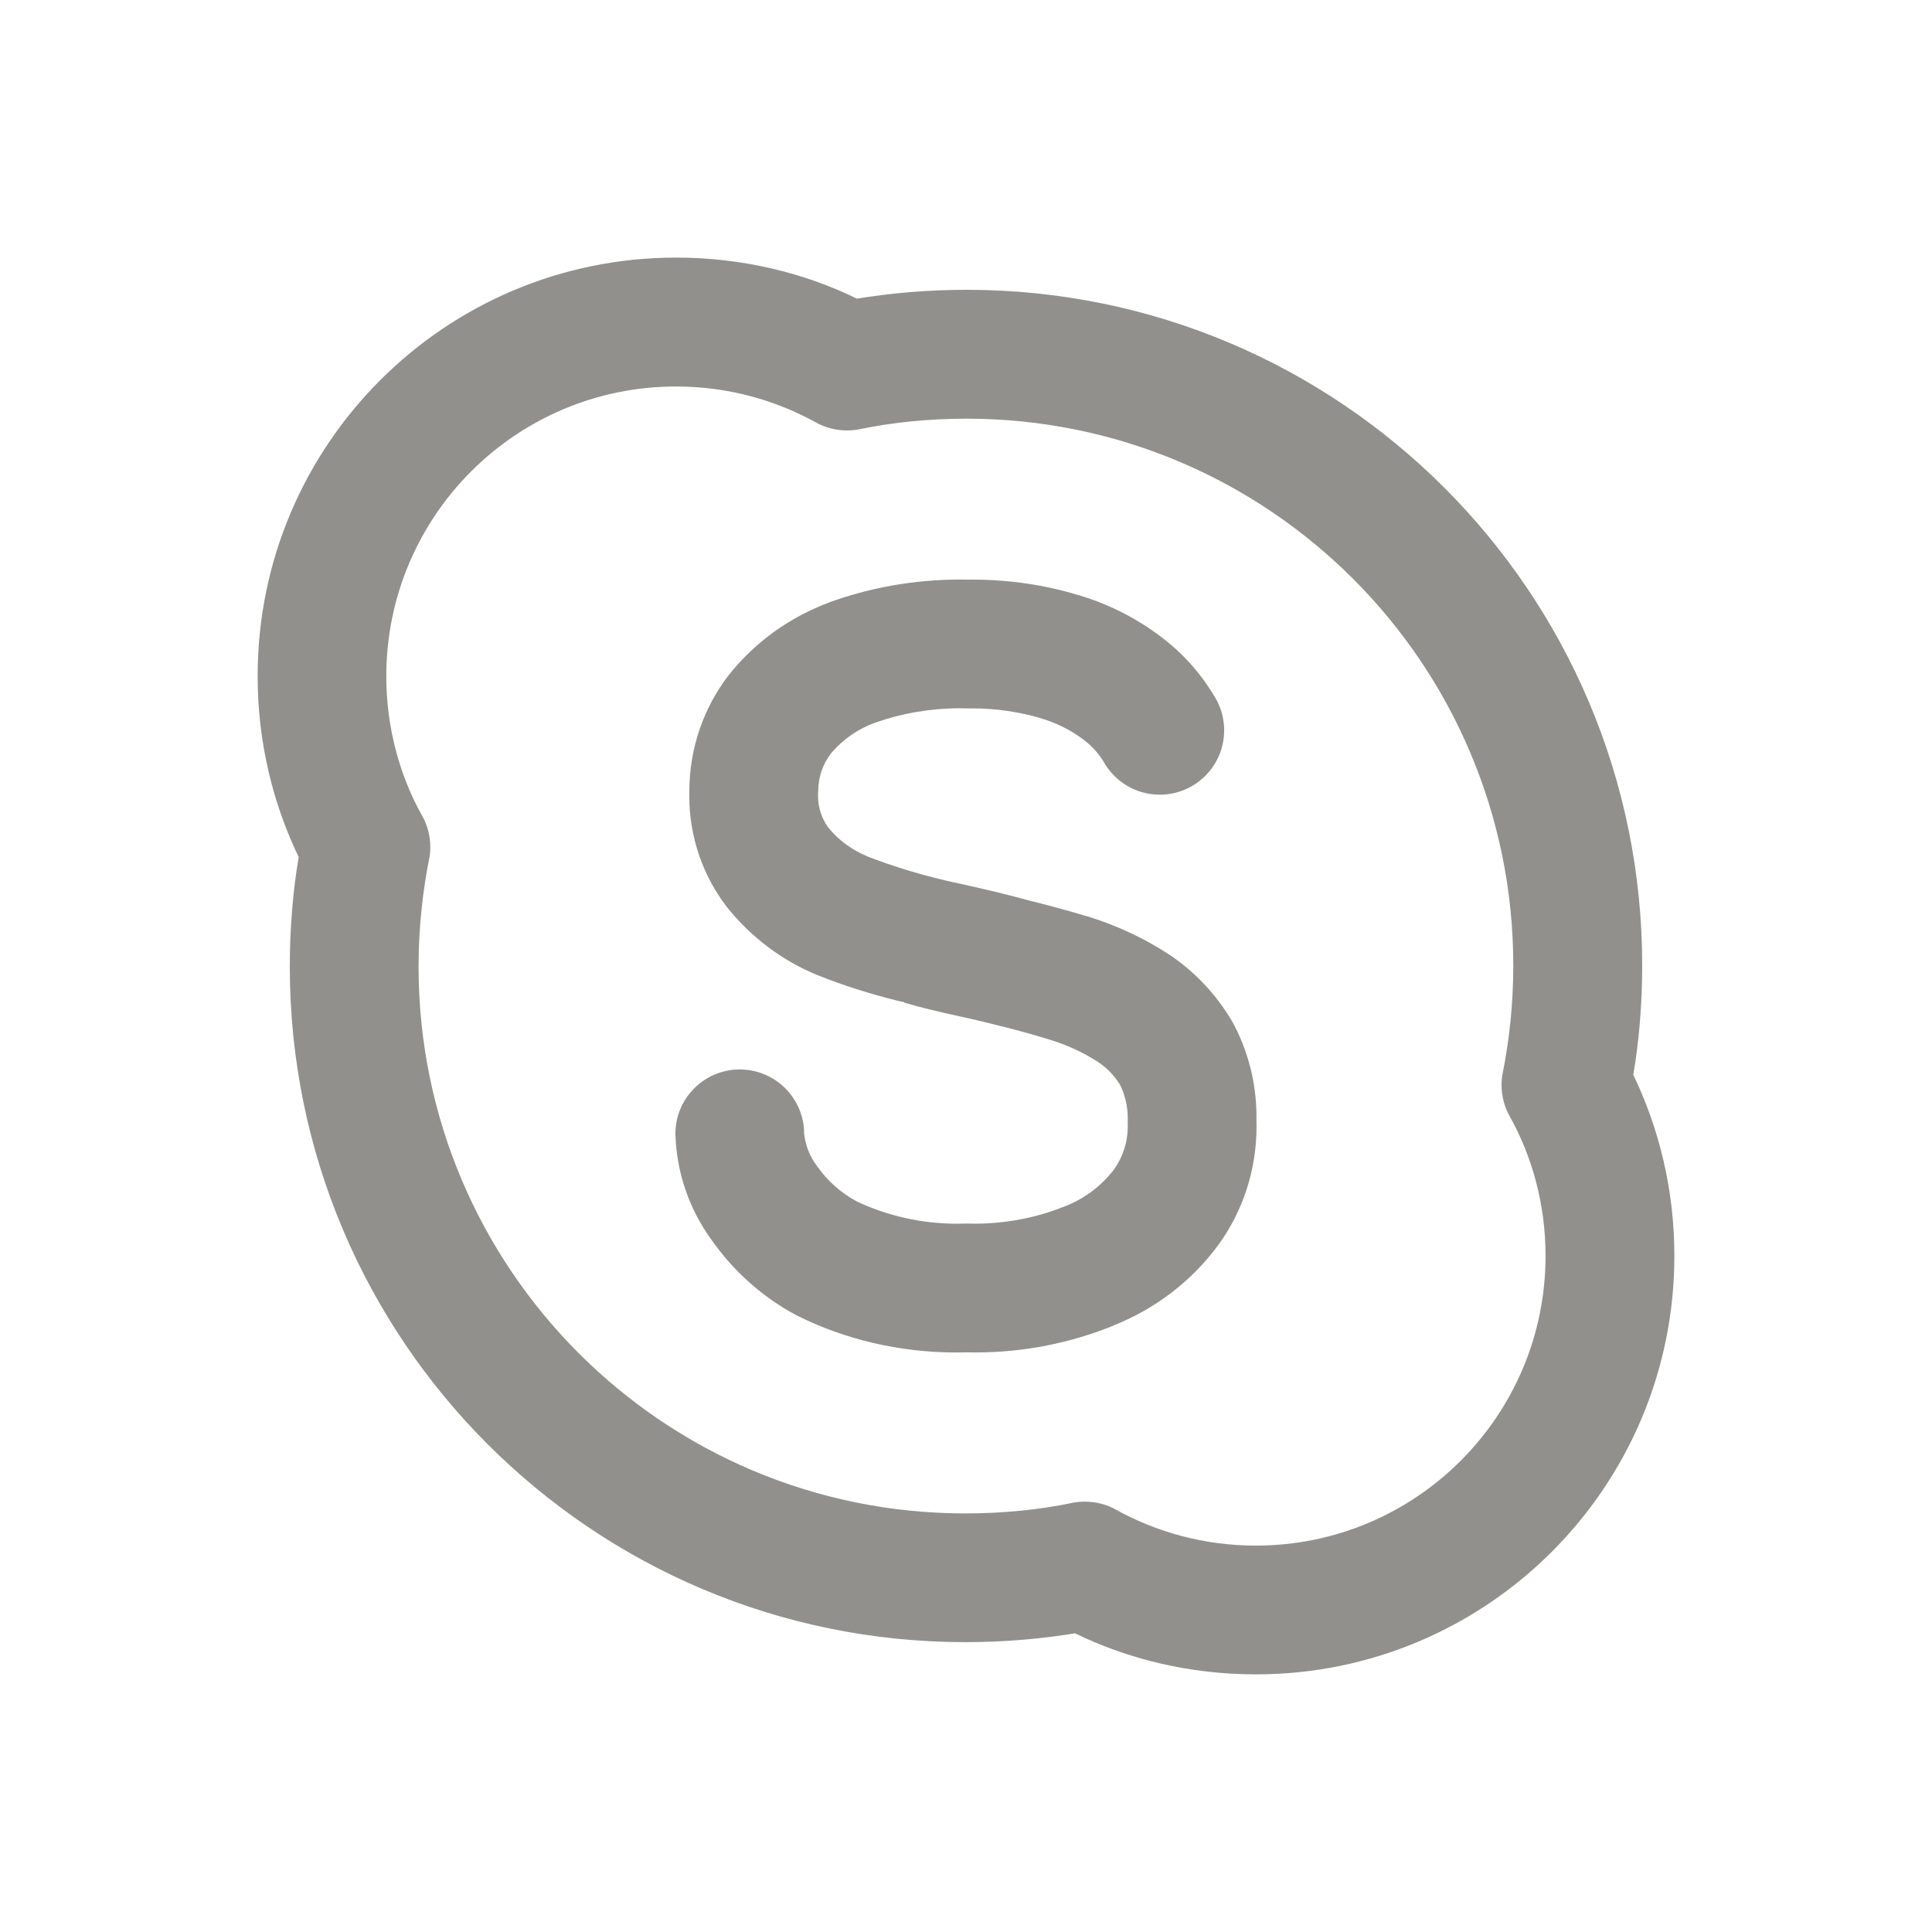 <!-- Generated by IcoMoon.io -->
<svg version="1.1" xmlns="http://www.w3.org/2000/svg" width="40" height="40" viewBox="0 0 40 40">
<title>skype-alt</title>
<path fill="#91908d" d="M24.186 19.75c-0.495-0.323-1.066-0.592-1.673-0.778l-0.048-0.013c-0.373-0.113-0.786-0.223-1.214-0.329-0.372-0.104-0.815-0.21-1.363-0.331-0.742-0.157-1.382-0.352-1.999-0.594l0.084 0.029c-0.329-0.13-0.606-0.334-0.818-0.593l-0.003-0.003c-0.135-0.183-0.216-0.413-0.216-0.662 0-0.032 0.001-0.064 0.004-0.096l-0 0.004c0-0.001 0-0.002 0-0.003 0-0.3 0.102-0.576 0.274-0.795l-0.002 0.003c0.245-0.286 0.559-0.504 0.918-0.63l0.015-0.005c0.518-0.184 1.116-0.29 1.738-0.29 0.056 0 0.113 0.001 0.169 0.003l-0.008-0c0.024-0 0.052-0.001 0.081-0.001 0.496 0 0.976 0.072 1.429 0.205l-0.036-0.009c0.338 0.096 0.632 0.243 0.892 0.434l-0.008-0.005c0.173 0.124 0.317 0.276 0.43 0.451l0.004 0.006c0.229 0.423 0.669 0.705 1.176 0.705 0.736 0 1.333-0.597 1.333-1.333 0-0.233-0.060-0.452-0.165-0.642l0.003 0.007c-0.29-0.506-0.663-0.931-1.106-1.27l-0.010-0.007c-0.499-0.387-1.085-0.692-1.721-0.882l-0.038-0.010c-0.653-0.2-1.403-0.316-2.18-0.316-0.030 0-0.059 0-0.089 0.001l0.004-0c-0.050-0.001-0.11-0.002-0.169-0.002-0.965 0-1.89 0.172-2.746 0.487l0.055-0.018c-0.852 0.315-1.564 0.839-2.097 1.511l-0.008 0.010c-0.503 0.658-0.806 1.491-0.806 2.396v0c-0.001 0.028-0.001 0.062-0.001 0.095 0 0.867 0.291 1.665 0.781 2.303l-0.007-0.009c0.5 0.626 1.145 1.115 1.886 1.418l0.031 0.011c0.468 0.189 1.049 0.375 1.646 0.523l0.097 0.020c0.011 0.004 0.019 0.013 0.030 0.016 0.255 0.077 0.663 0.18 1.253 0.307 0.23 0.049 0.446 0.104 0.663 0.158 0.021 0.006 0.051 0.013 0.072 0.019l0.024 0.004c0.331 0.084 0.649 0.172 0.941 0.261 0.387 0.115 0.725 0.271 1.034 0.468l-0.016-0.010c0.198 0.126 0.36 0.291 0.479 0.484l0.004 0.006c0.101 0.204 0.16 0.444 0.16 0.698 0 0.029-0.001 0.057-0.002 0.086l0-0.004c0.001 0.025 0.002 0.053 0.002 0.082 0 0.336-0.108 0.646-0.29 0.899l0.003-0.004c-0.272 0.352-0.635 0.621-1.054 0.775l-0.016 0.005c-0.539 0.214-1.164 0.339-1.818 0.339-0.058 0-0.115-0.001-0.172-0.003l0.008 0c-0.057 0.002-0.123 0.004-0.19 0.004-0.756 0-1.471-0.17-2.111-0.475l0.030 0.013c-0.333-0.18-0.608-0.425-0.816-0.722l-0.005-0.007c-0.143-0.186-0.239-0.415-0.268-0.664l-0.001-0.006c0-0.736-0.597-1.333-1.333-1.333s-1.333 0.597-1.333 1.333v0c0.024 0.823 0.299 1.578 0.749 2.196l-0.008-0.011c0.463 0.662 1.063 1.196 1.762 1.57l0.027 0.013c0.96 0.479 2.091 0.759 3.287 0.759 0.074 0 0.147-0.001 0.221-0.003l-0.011 0c0.054 0.001 0.119 0.002 0.183 0.002 1.017 0 1.986-0.199 2.873-0.561l-0.051 0.018c0.908-0.354 1.661-0.939 2.21-1.683l0.010-0.014c0.488-0.677 0.78-1.522 0.78-2.436 0-0.047-0.001-0.093-0.002-0.139l0 0.007c0-0.021 0.001-0.047 0.001-0.072 0-0.721-0.186-1.4-0.511-1.989l0.011 0.021c-0.336-0.57-0.782-1.041-1.313-1.394l-0.016-0.010zM33.815 22.255c0.118-0.681 0.185-1.466 0.185-2.267 0-7.726-6.263-13.988-13.988-13.988-0.801 0-1.585 0.067-2.349 0.196l0.082-0.011c-1.095-0.537-2.384-0.852-3.746-0.852-4.786 0-8.665 3.88-8.665 8.665 0 1.362 0.314 2.651 0.874 3.797l-0.023-0.051c-0.118 0.681-0.185 1.466-0.185 2.267 0 7.726 6.263 13.988 13.988 13.988 0.801 0 1.585-0.067 2.349-0.196l-0.082 0.011c1.095 0.537 2.384 0.852 3.746 0.852 4.786 0 8.665-3.88 8.665-8.665 0-1.362-0.314-2.651-0.874-3.797l0.023 0.051zM26 32c-1.061-0-2.058-0.276-2.923-0.759l0.030 0.016c-0.187-0.105-0.409-0.167-0.647-0.167-0.091 0-0.179 0.009-0.265 0.026l0.009-0.001c-0.666 0.139-1.431 0.219-2.215 0.219-6.253 0-11.323-5.069-11.323-11.323 0-0.004 0-0.007 0-0.011v0.001c0.001-0.781 0.081-1.543 0.231-2.279l-0.013 0.074c0.016-0.077 0.025-0.166 0.025-0.257 0-0.237-0.062-0.459-0.17-0.652l0.003 0.007c-0.468-0.835-0.744-1.831-0.744-2.893 0-3.313 2.686-5.999 5.999-5.999 1.061 0 2.058 0.276 2.923 0.759l-0.030-0.016c0.186 0.105 0.409 0.167 0.646 0.167 0.091 0 0.18-0.009 0.266-0.026l-0.009 0.001c0.666-0.139 1.431-0.219 2.215-0.219 6.253 0 11.323 5.069 11.323 11.323 0 0.004 0 0.007 0 0.011v-0.001c-0.001 0.781-0.081 1.543-0.231 2.279l0.013-0.074c-0.016 0.077-0.025 0.166-0.025 0.257 0 0.237 0.062 0.459 0.17 0.652l-0.003-0.007c0.468 0.835 0.744 1.832 0.744 2.894 0 3.313-2.686 5.998-5.998 5.998-0.001 0-0.001 0-0.002 0h0z"></path>
</svg>
